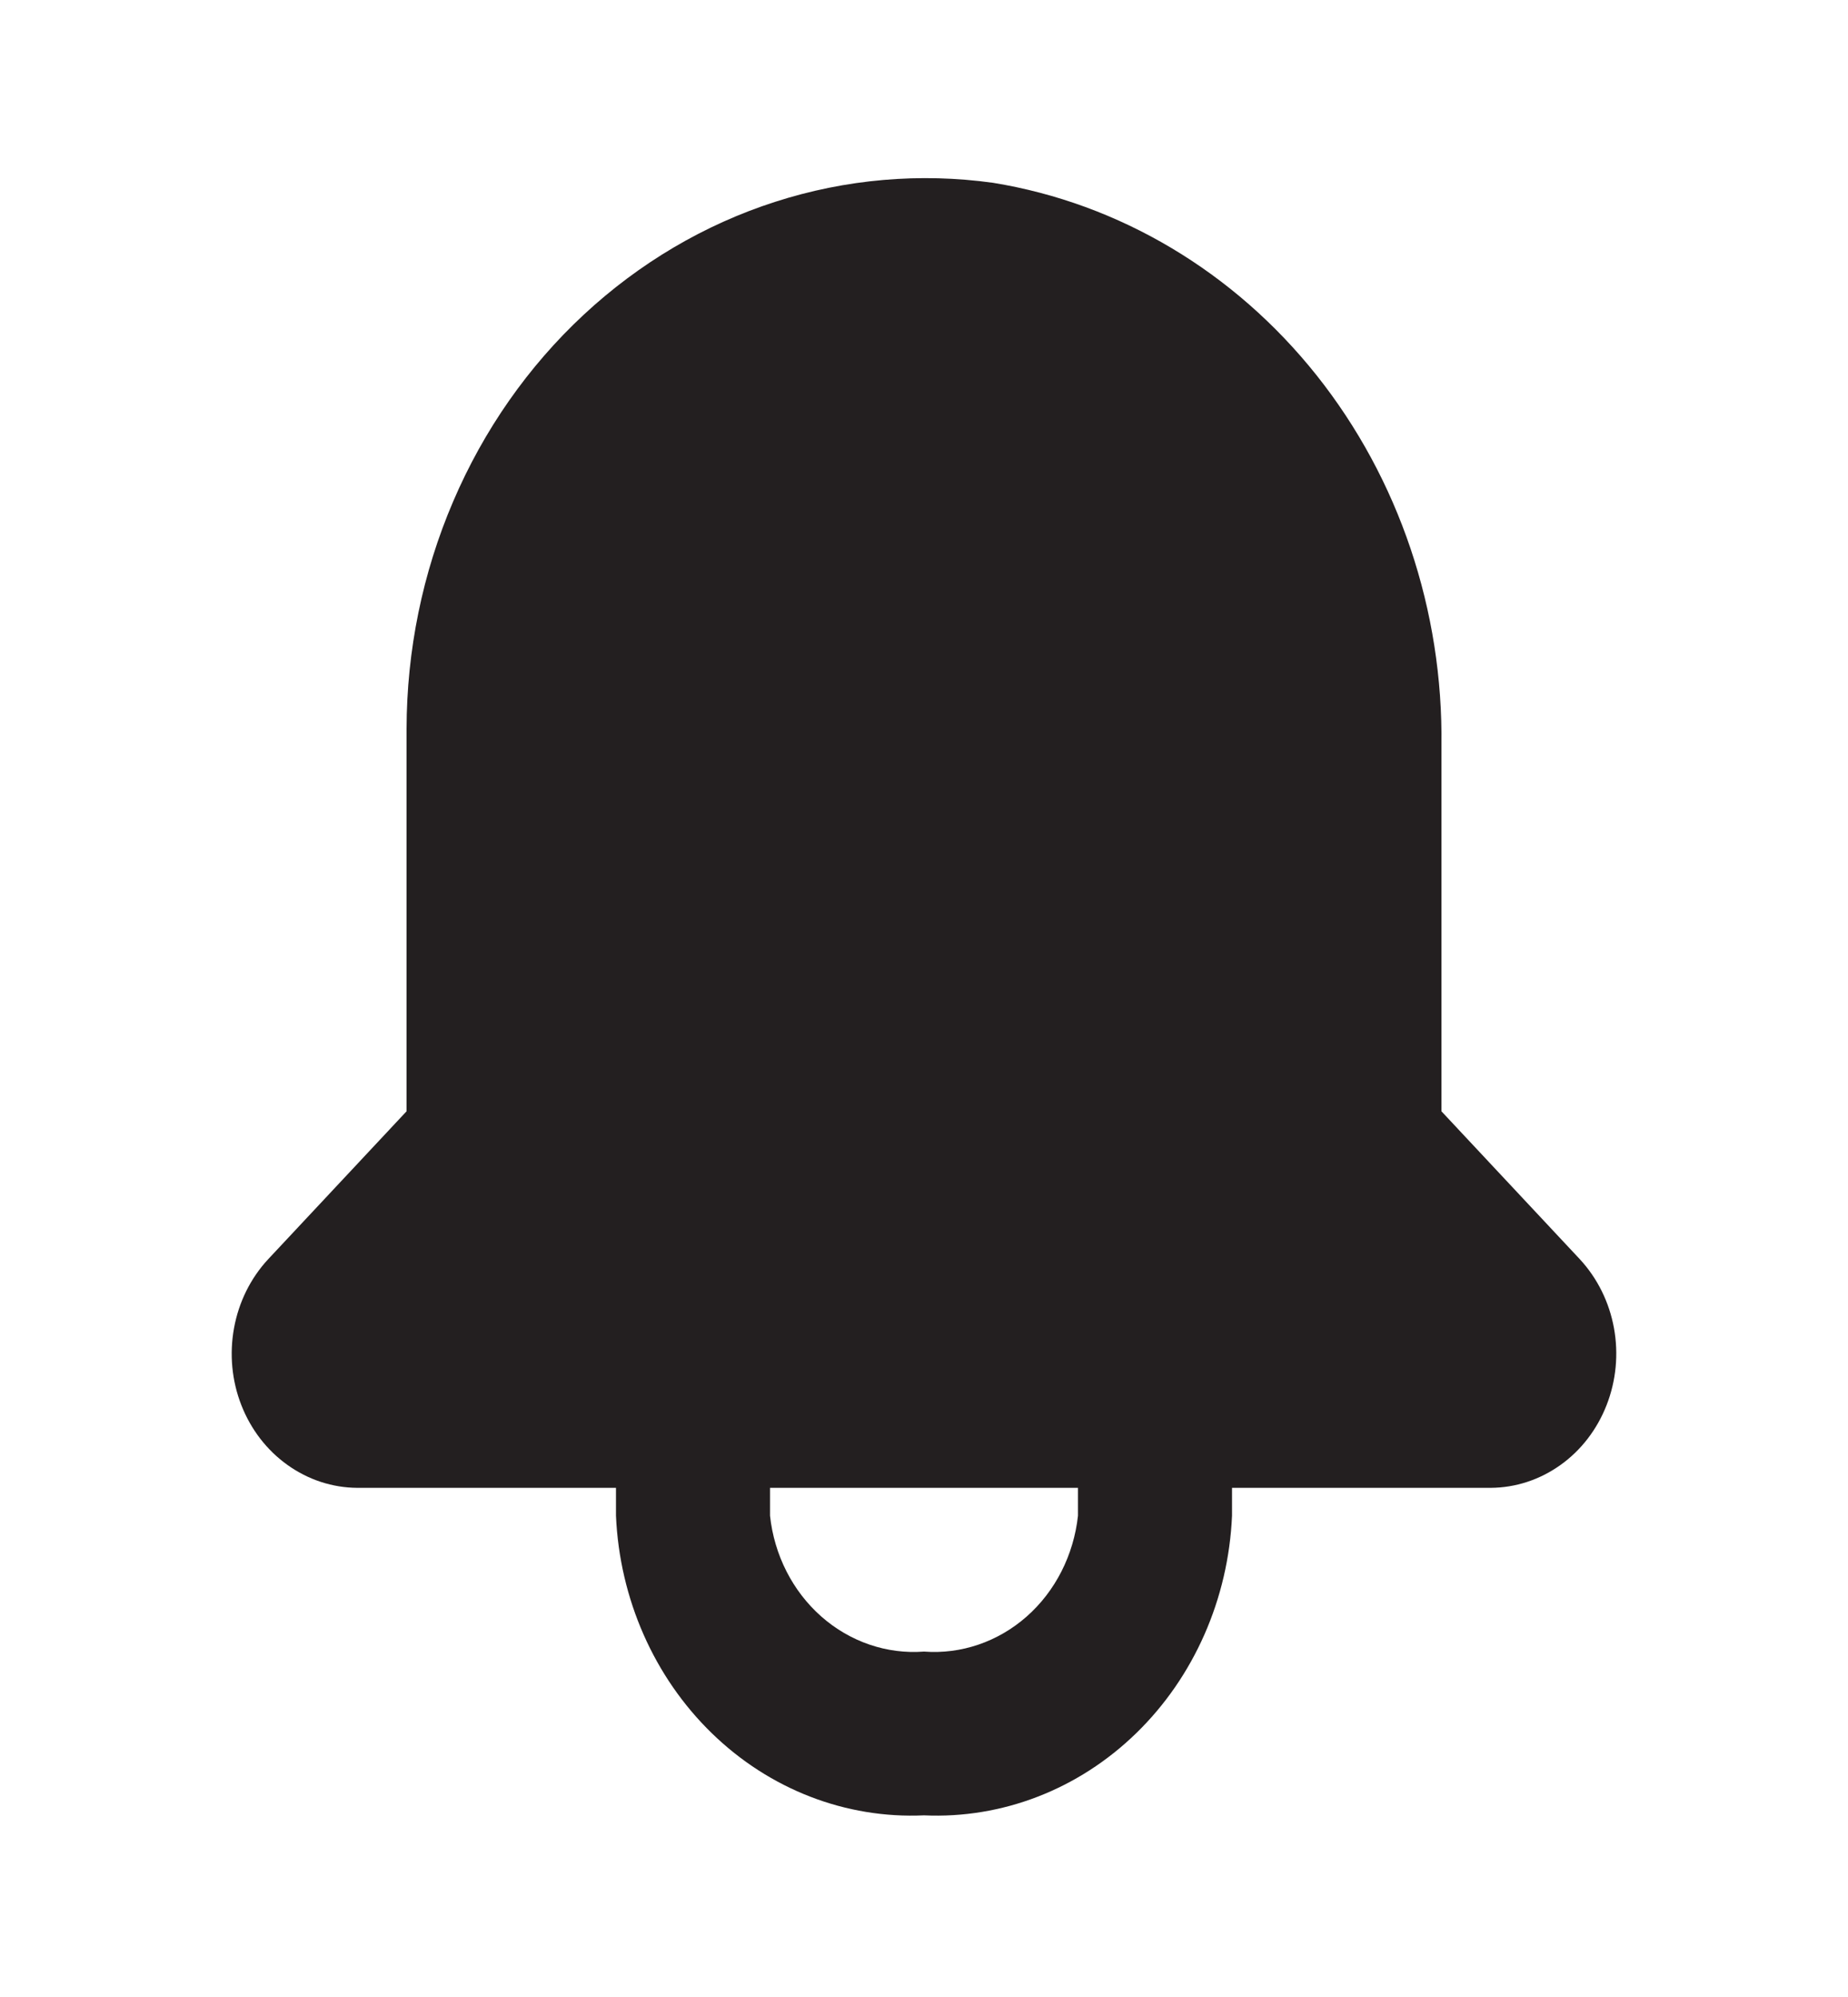 <svg width="25" height="27" viewBox="0 0 25 27" fill="none" xmlns="http://www.w3.org/2000/svg">
<g id="&#240;&#159;&#166;&#134; icon &#34;bell&#34;">
<path id="Vector" d="M21.375 17.028L19.5 15.025V10.088C19.525 8.255 18.925 6.474 17.811 5.074C16.696 3.674 15.143 2.75 13.437 2.472C12.448 2.334 11.441 2.421 10.486 2.729C9.53 3.036 8.648 3.557 7.897 4.255C7.145 4.954 6.543 5.815 6.13 6.781C5.716 7.746 5.502 8.795 5.5 9.855V15.025L3.625 17.028C3.389 17.283 3.23 17.605 3.166 17.956C3.102 18.306 3.136 18.669 3.265 18.998C3.394 19.328 3.612 19.61 3.891 19.808C4.17 20.007 4.497 20.114 4.833 20.116H8.333V20.493C8.382 21.617 8.848 22.674 9.629 23.433C10.41 24.193 11.442 24.592 12.5 24.544C13.558 24.592 14.59 24.193 15.371 23.433C16.152 22.674 16.618 21.617 16.667 20.493V20.116H20.167C20.503 20.114 20.83 20.007 21.109 19.808C21.388 19.61 21.605 19.328 21.734 18.998C21.863 18.669 21.898 18.306 21.834 17.956C21.77 17.605 21.61 17.283 21.375 17.028ZM14.583 20.493C14.525 21.025 14.277 21.514 13.889 21.856C13.501 22.198 13.003 22.368 12.5 22.33C11.997 22.368 11.499 22.198 11.111 21.856C10.723 21.514 10.474 21.025 10.417 20.493V20.116H14.583V20.493Z" fill="#231F20"/>
</g>
</svg>
